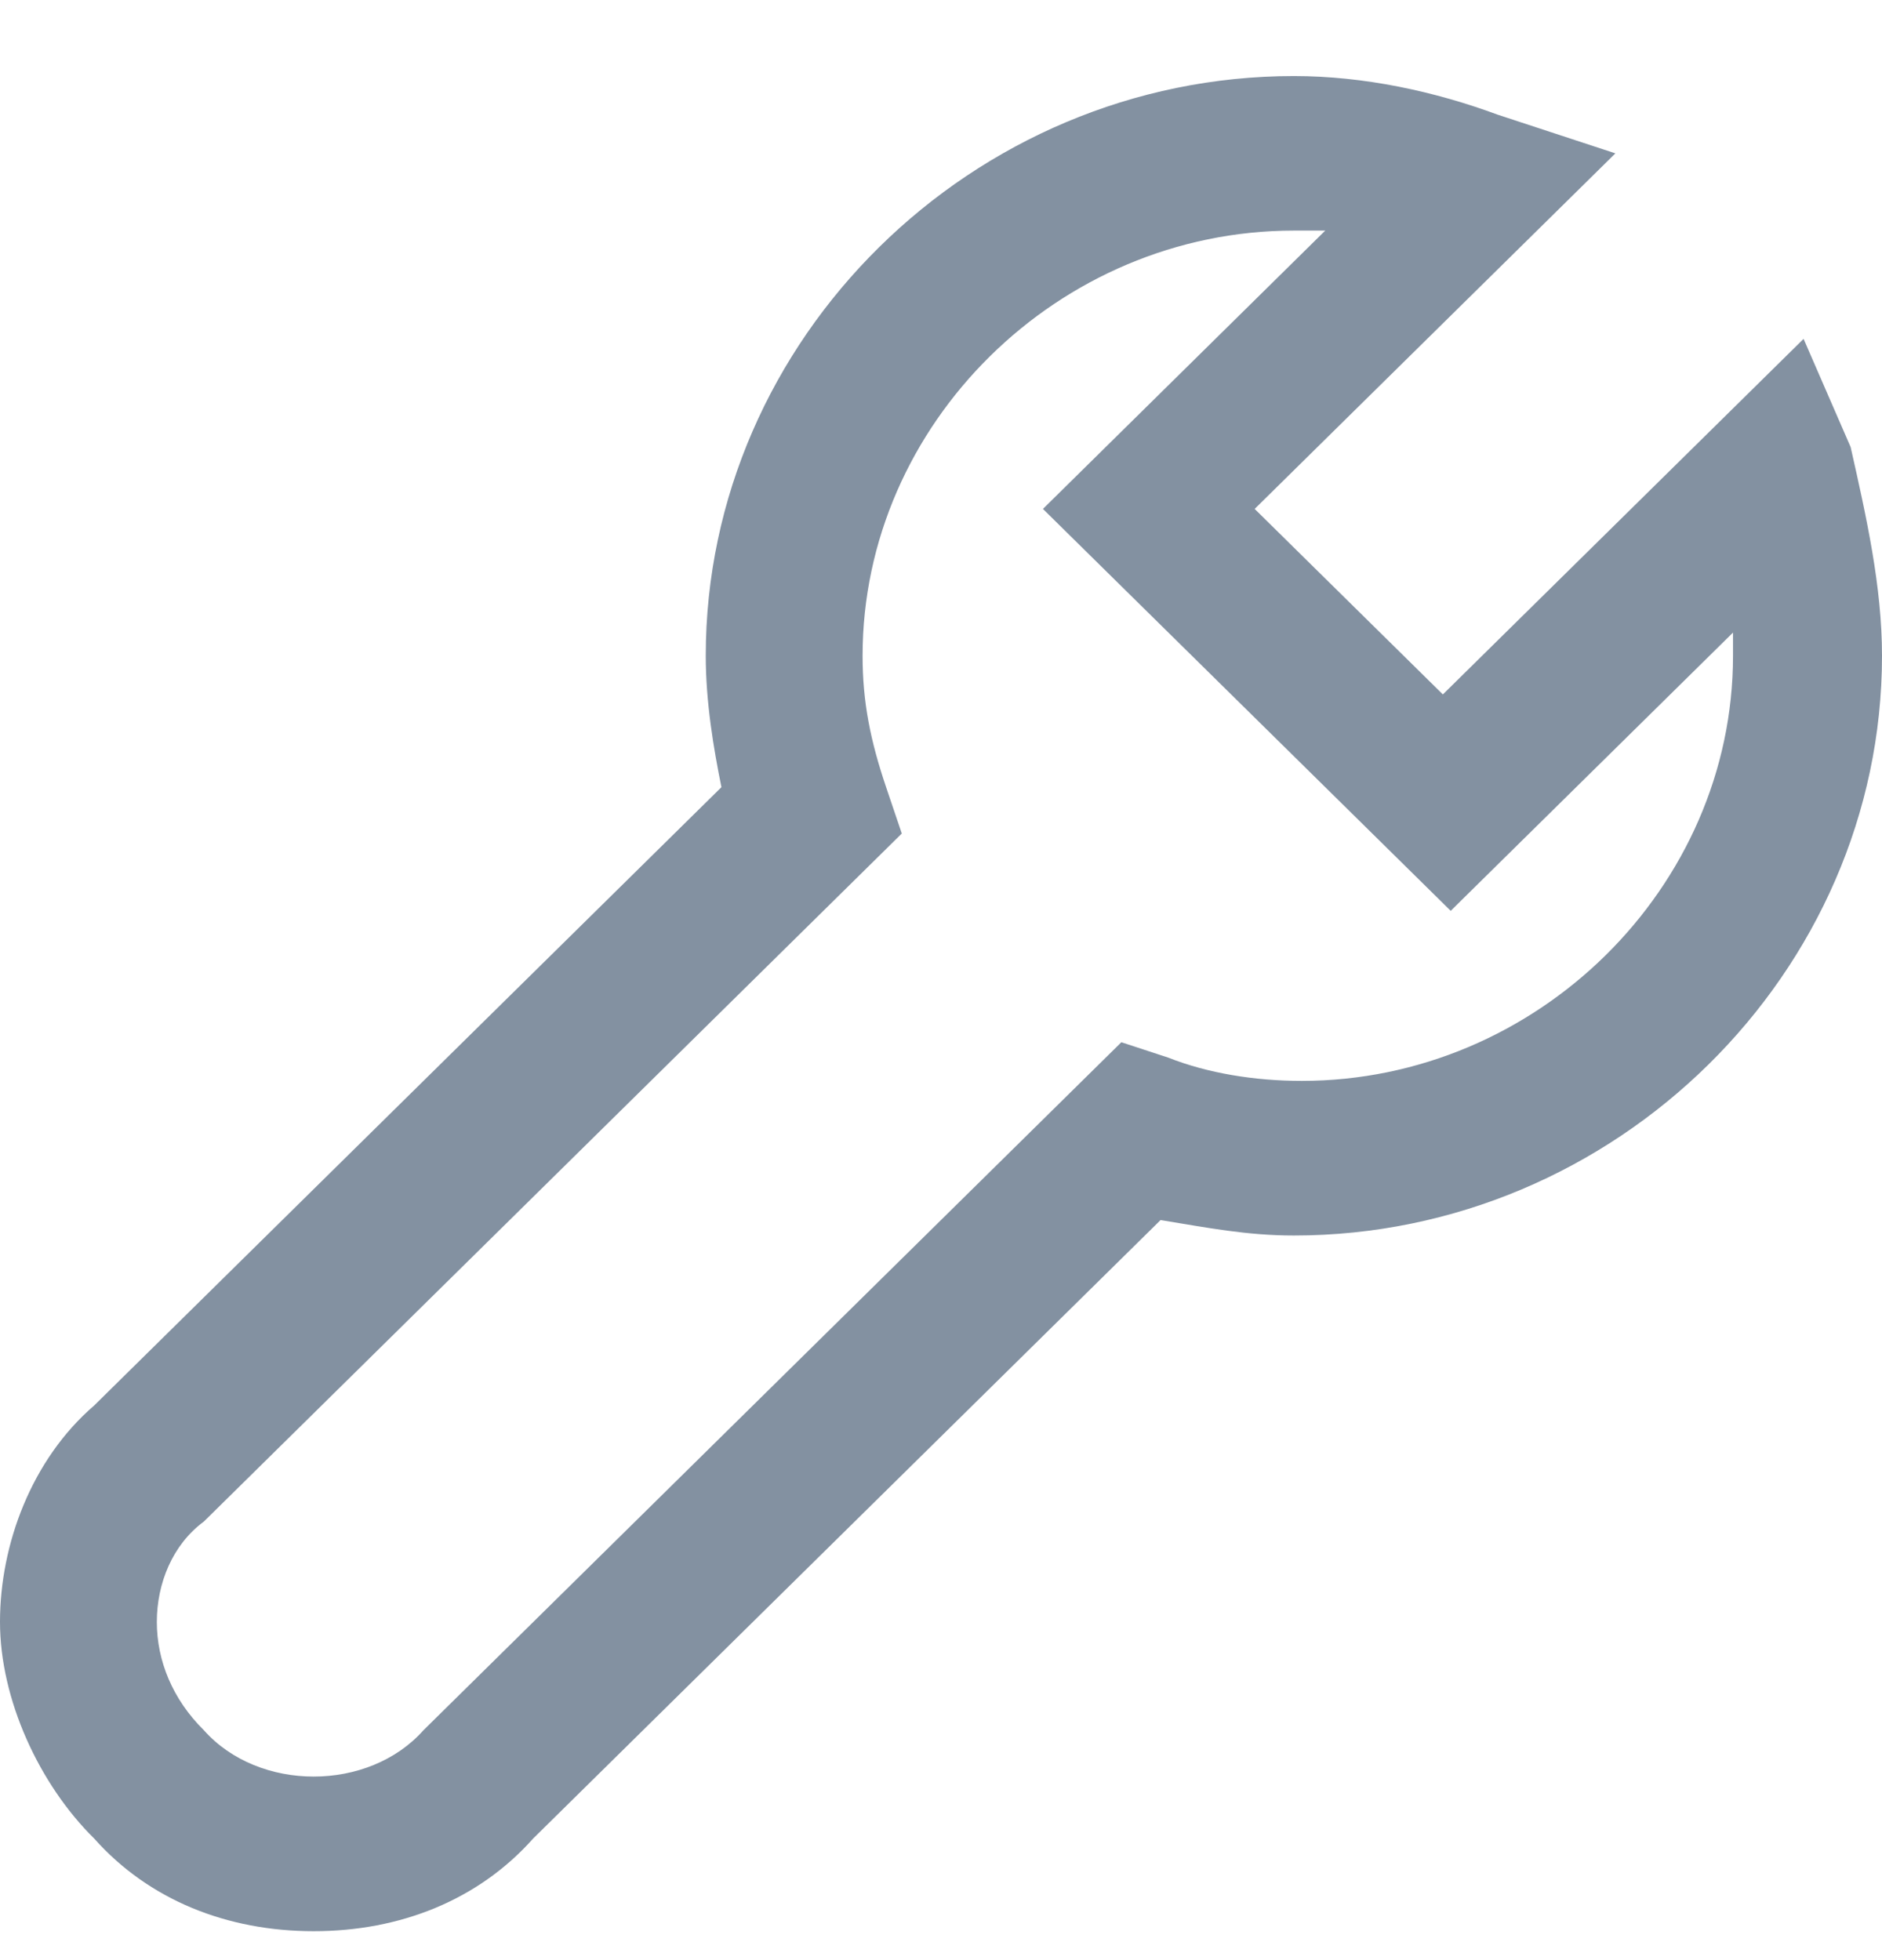 <svg width="24" height="25" viewBox="0 0 24 25" fill="none" xmlns="http://www.w3.org/2000/svg">
<path d="M4 24.631C2.9 24.631 1.9 24.236 1.2 23.448C0.5 22.758 0 21.673 0 20.687C0 19.701 0.4 18.617 1.2 17.927L9.2 10.04C9.1 9.547 9 8.955 9 8.364C9 4.322 12.4 0.97 16.5 0.97C17.4 0.97 18.3 1.167 19.1 1.463L20.6 1.956L16 6.491L18.4 8.857L23 4.322L23.6 5.702C23.8 6.589 24 7.477 24 8.364C24 12.406 20.6 15.758 16.5 15.758C15.9 15.758 15.4 15.659 14.8 15.561L6.8 23.448C6.1 24.236 5.1 24.631 4 24.631ZM16.5 2.941C13.5 2.941 11 5.406 11 8.364C11 8.955 11.1 9.448 11.3 10.04L11.5 10.631L2.6 19.406C2.2 19.701 2 20.194 2 20.687C2 21.18 2.2 21.673 2.6 22.068C3.3 22.856 4.7 22.856 5.4 22.068L14.3 13.293L14.9 13.49C15.4 13.688 16 13.786 16.6 13.786C19.6 13.786 22.1 11.322 22.1 8.364C22.1 8.265 22.1 8.167 22.1 8.068L18.5 11.617L13.3 6.491L16.9 2.941C16.7 2.941 16.6 2.941 16.5 2.941Z" fill="#8391A1"/>
</svg>
